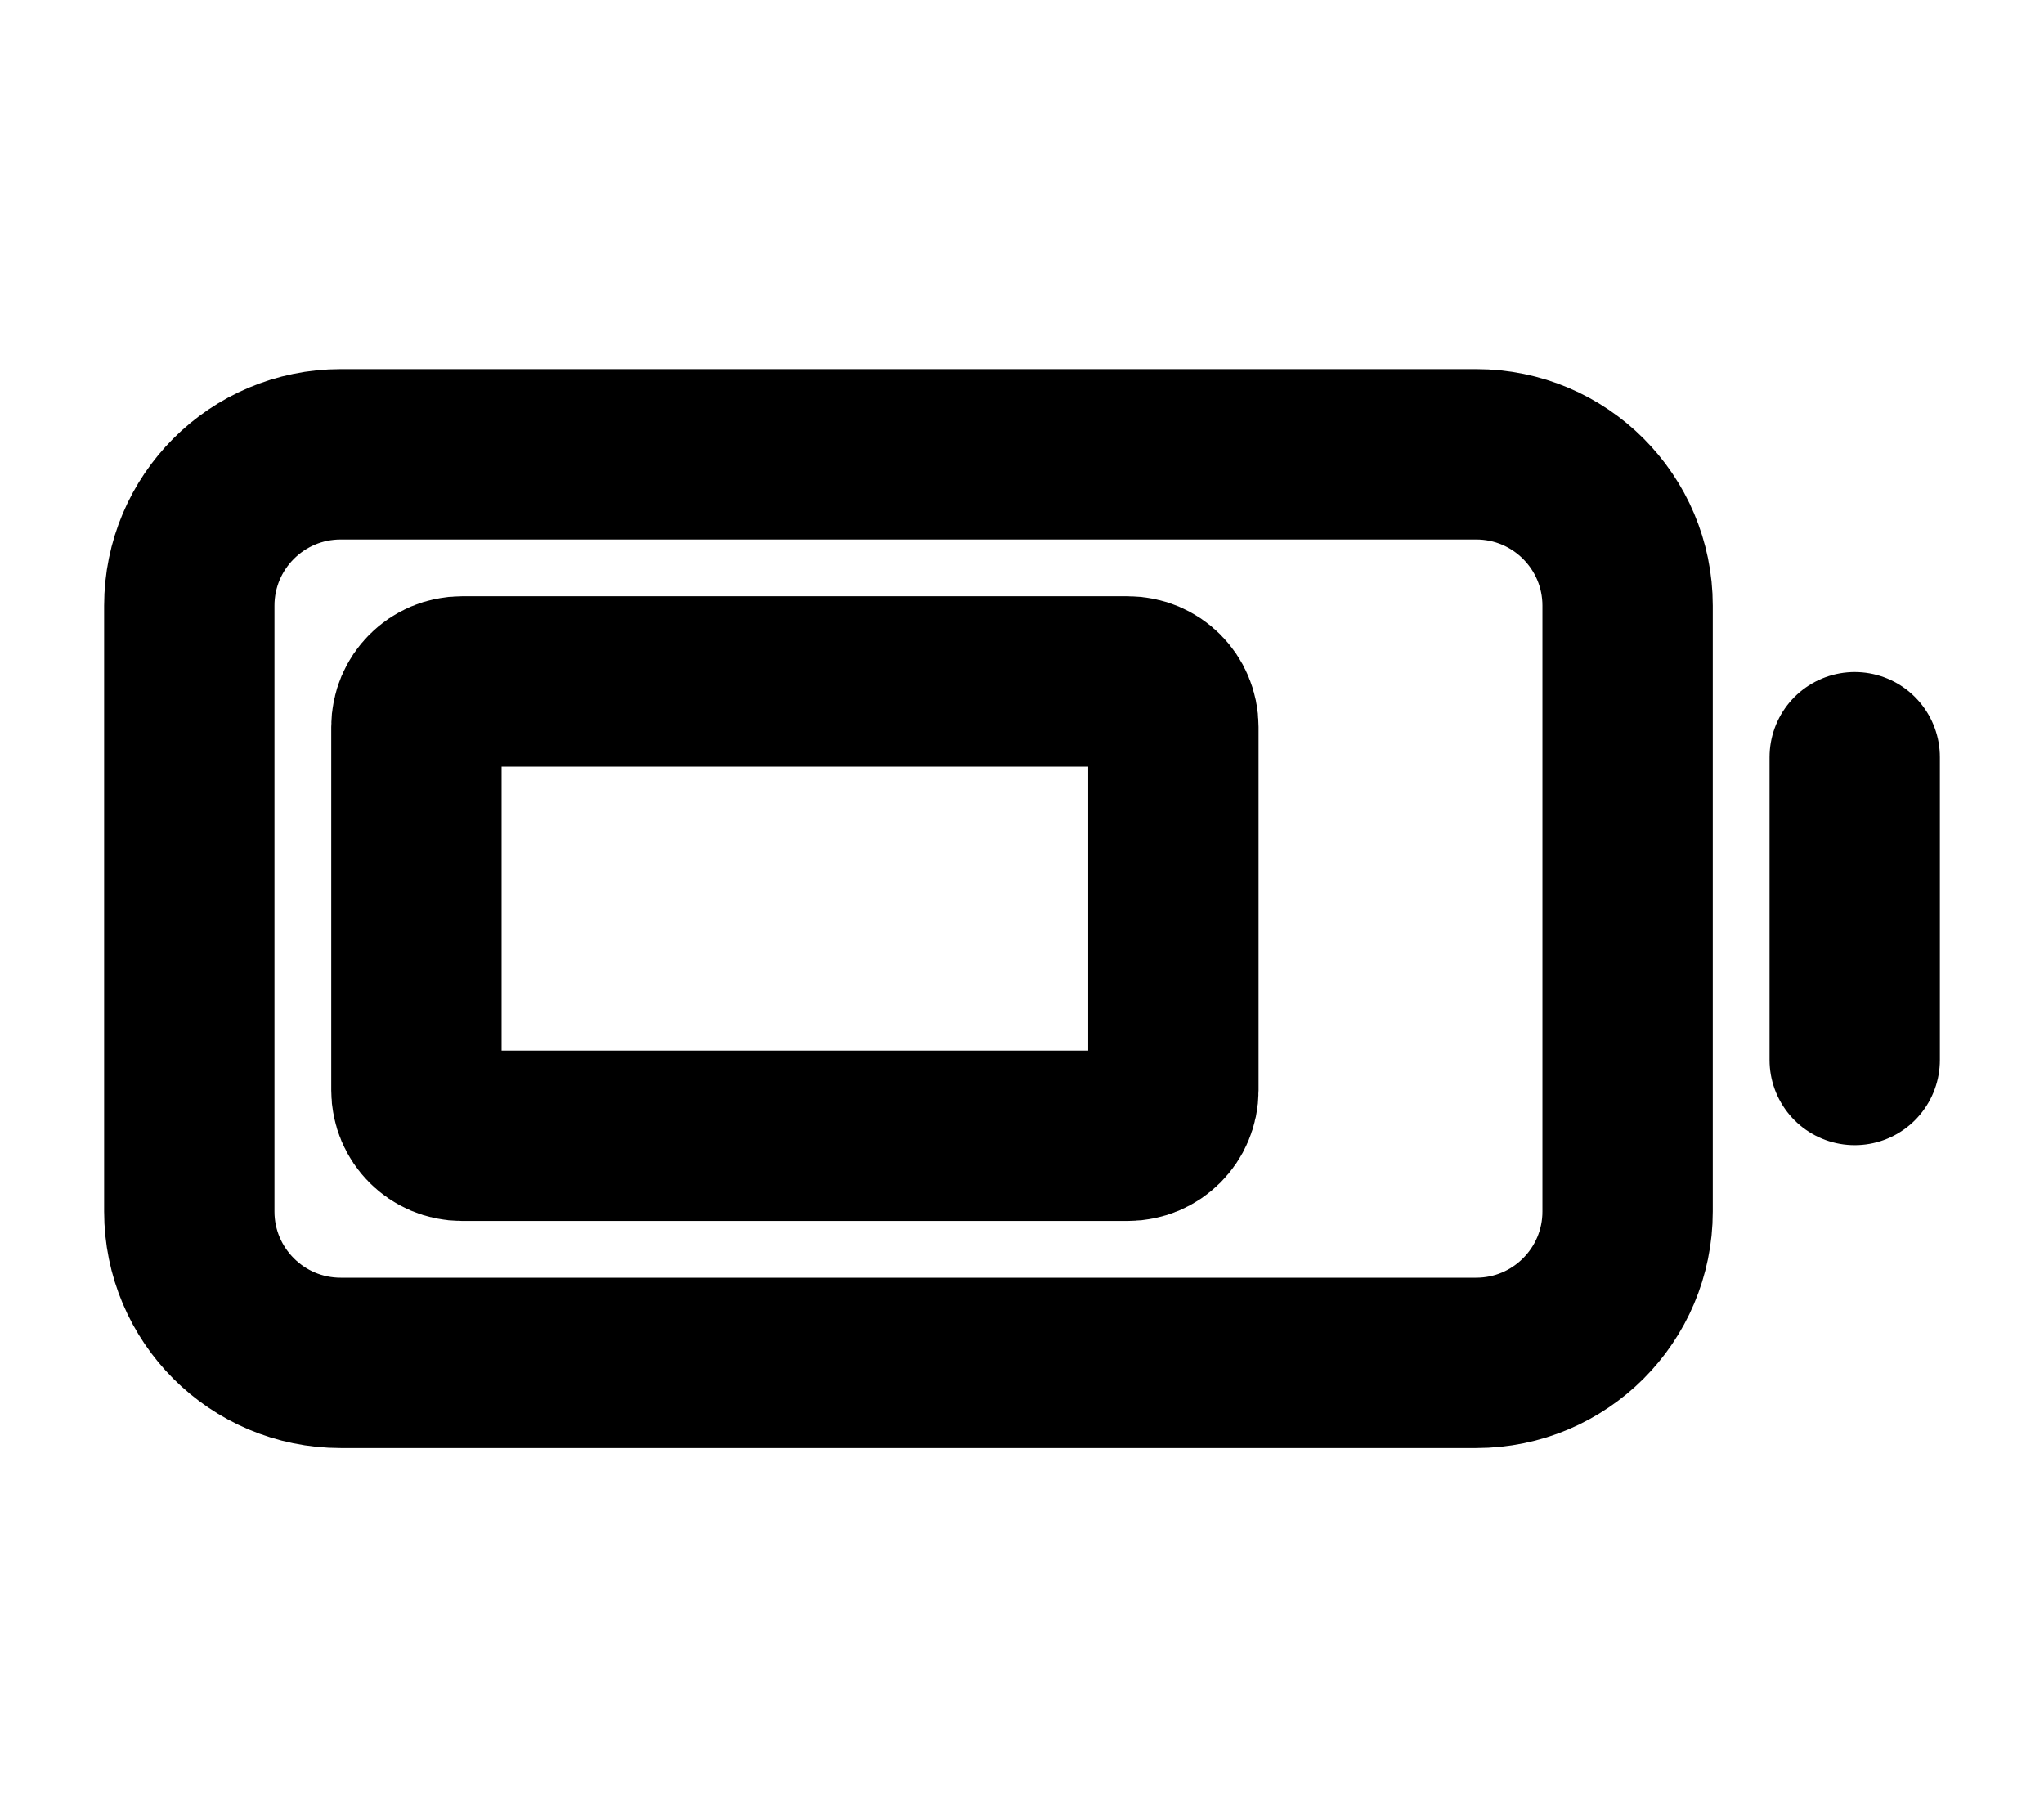 <svg width="18" height="16" viewBox="0 0 18 16" fill="none" xmlns="http://www.w3.org/2000/svg">
<path d="M16.333 6.667V9.333" stroke="black" stroke-width="1.5" stroke-linecap="round" stroke-linejoin="round"/>
<path d="M1.667 10.667V5.333C1.667 4.597 2.264 4 3 4H13C13.736 4 14.333 4.597 14.333 5.333V10.667C14.333 11.403 13.736 12 13 12H3C2.264 12 1.667 11.403 1.667 10.667Z" stroke="black" stroke-width="1.5"/>
<path d="M3.667 9.6V6.4C3.667 6.179 3.846 6 4.067 6H9.933C10.154 6 10.333 6.179 10.333 6.4V9.6C10.333 9.821 10.154 10 9.933 10H4.067C3.846 10 3.667 9.821 3.667 9.6Z" stroke="black" stroke-width="1.5"/>
</svg>
